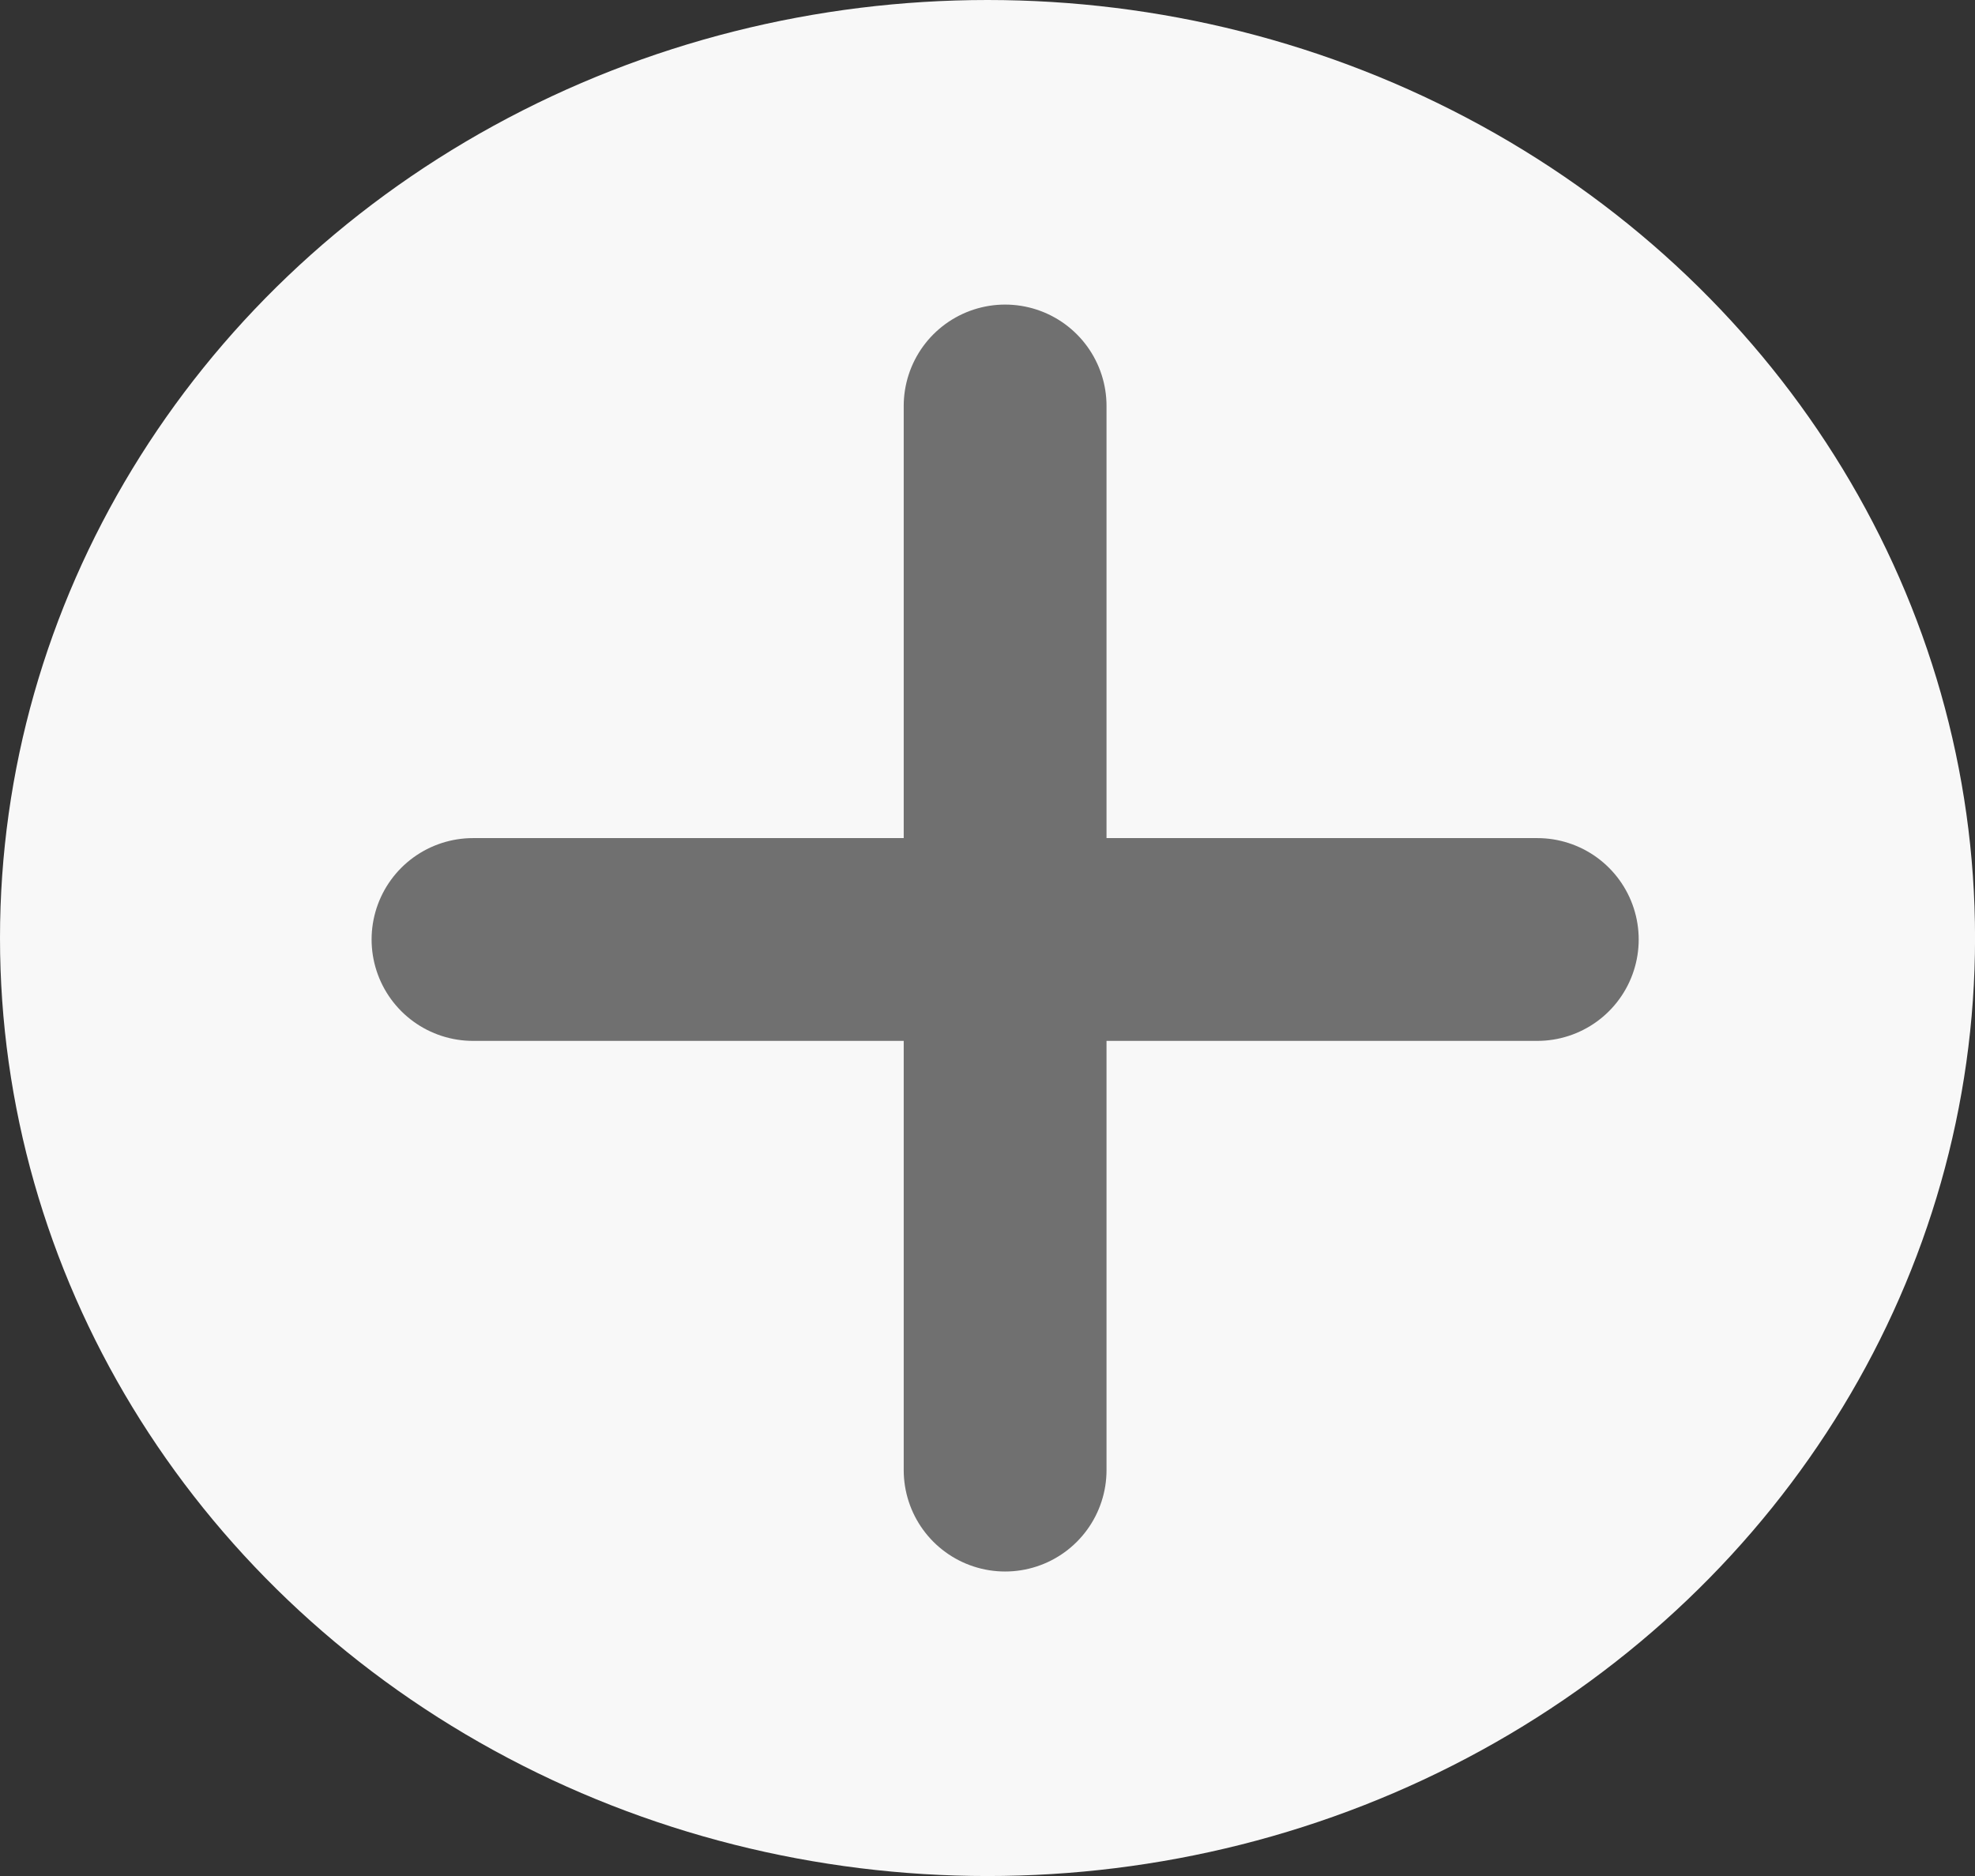 <svg xmlns="http://www.w3.org/2000/svg" width="38.953" height="37.006" viewBox="0 0 38.953 37.006">
    <rect x="0" y="0" width="38.953" height="37.006" fill="#333333" stroke="none"/>
    <defs>
        <style>
            .cls-2{fill:none;stroke:#707070;stroke-linecap:round;stroke-width:4px}
        </style>
    </defs>
    <g id="그룹_65925" transform="translate(-145 -876)">
        <ellipse id="타원_7" cx="19.477" cy="18.503" fill="#f8f8f8" rx="19.477" ry="18.503" transform="translate(145 876)"/>
        <path id="선_19" d="M0 0L20.991 0" class="cls-2" transform="translate(154.329 894.532)"/>
        <path id="선_20" d="M0 0L20.991 0" class="cls-2" transform="rotate(90 -359.592 524.416)"/>
    </g>
</svg>
